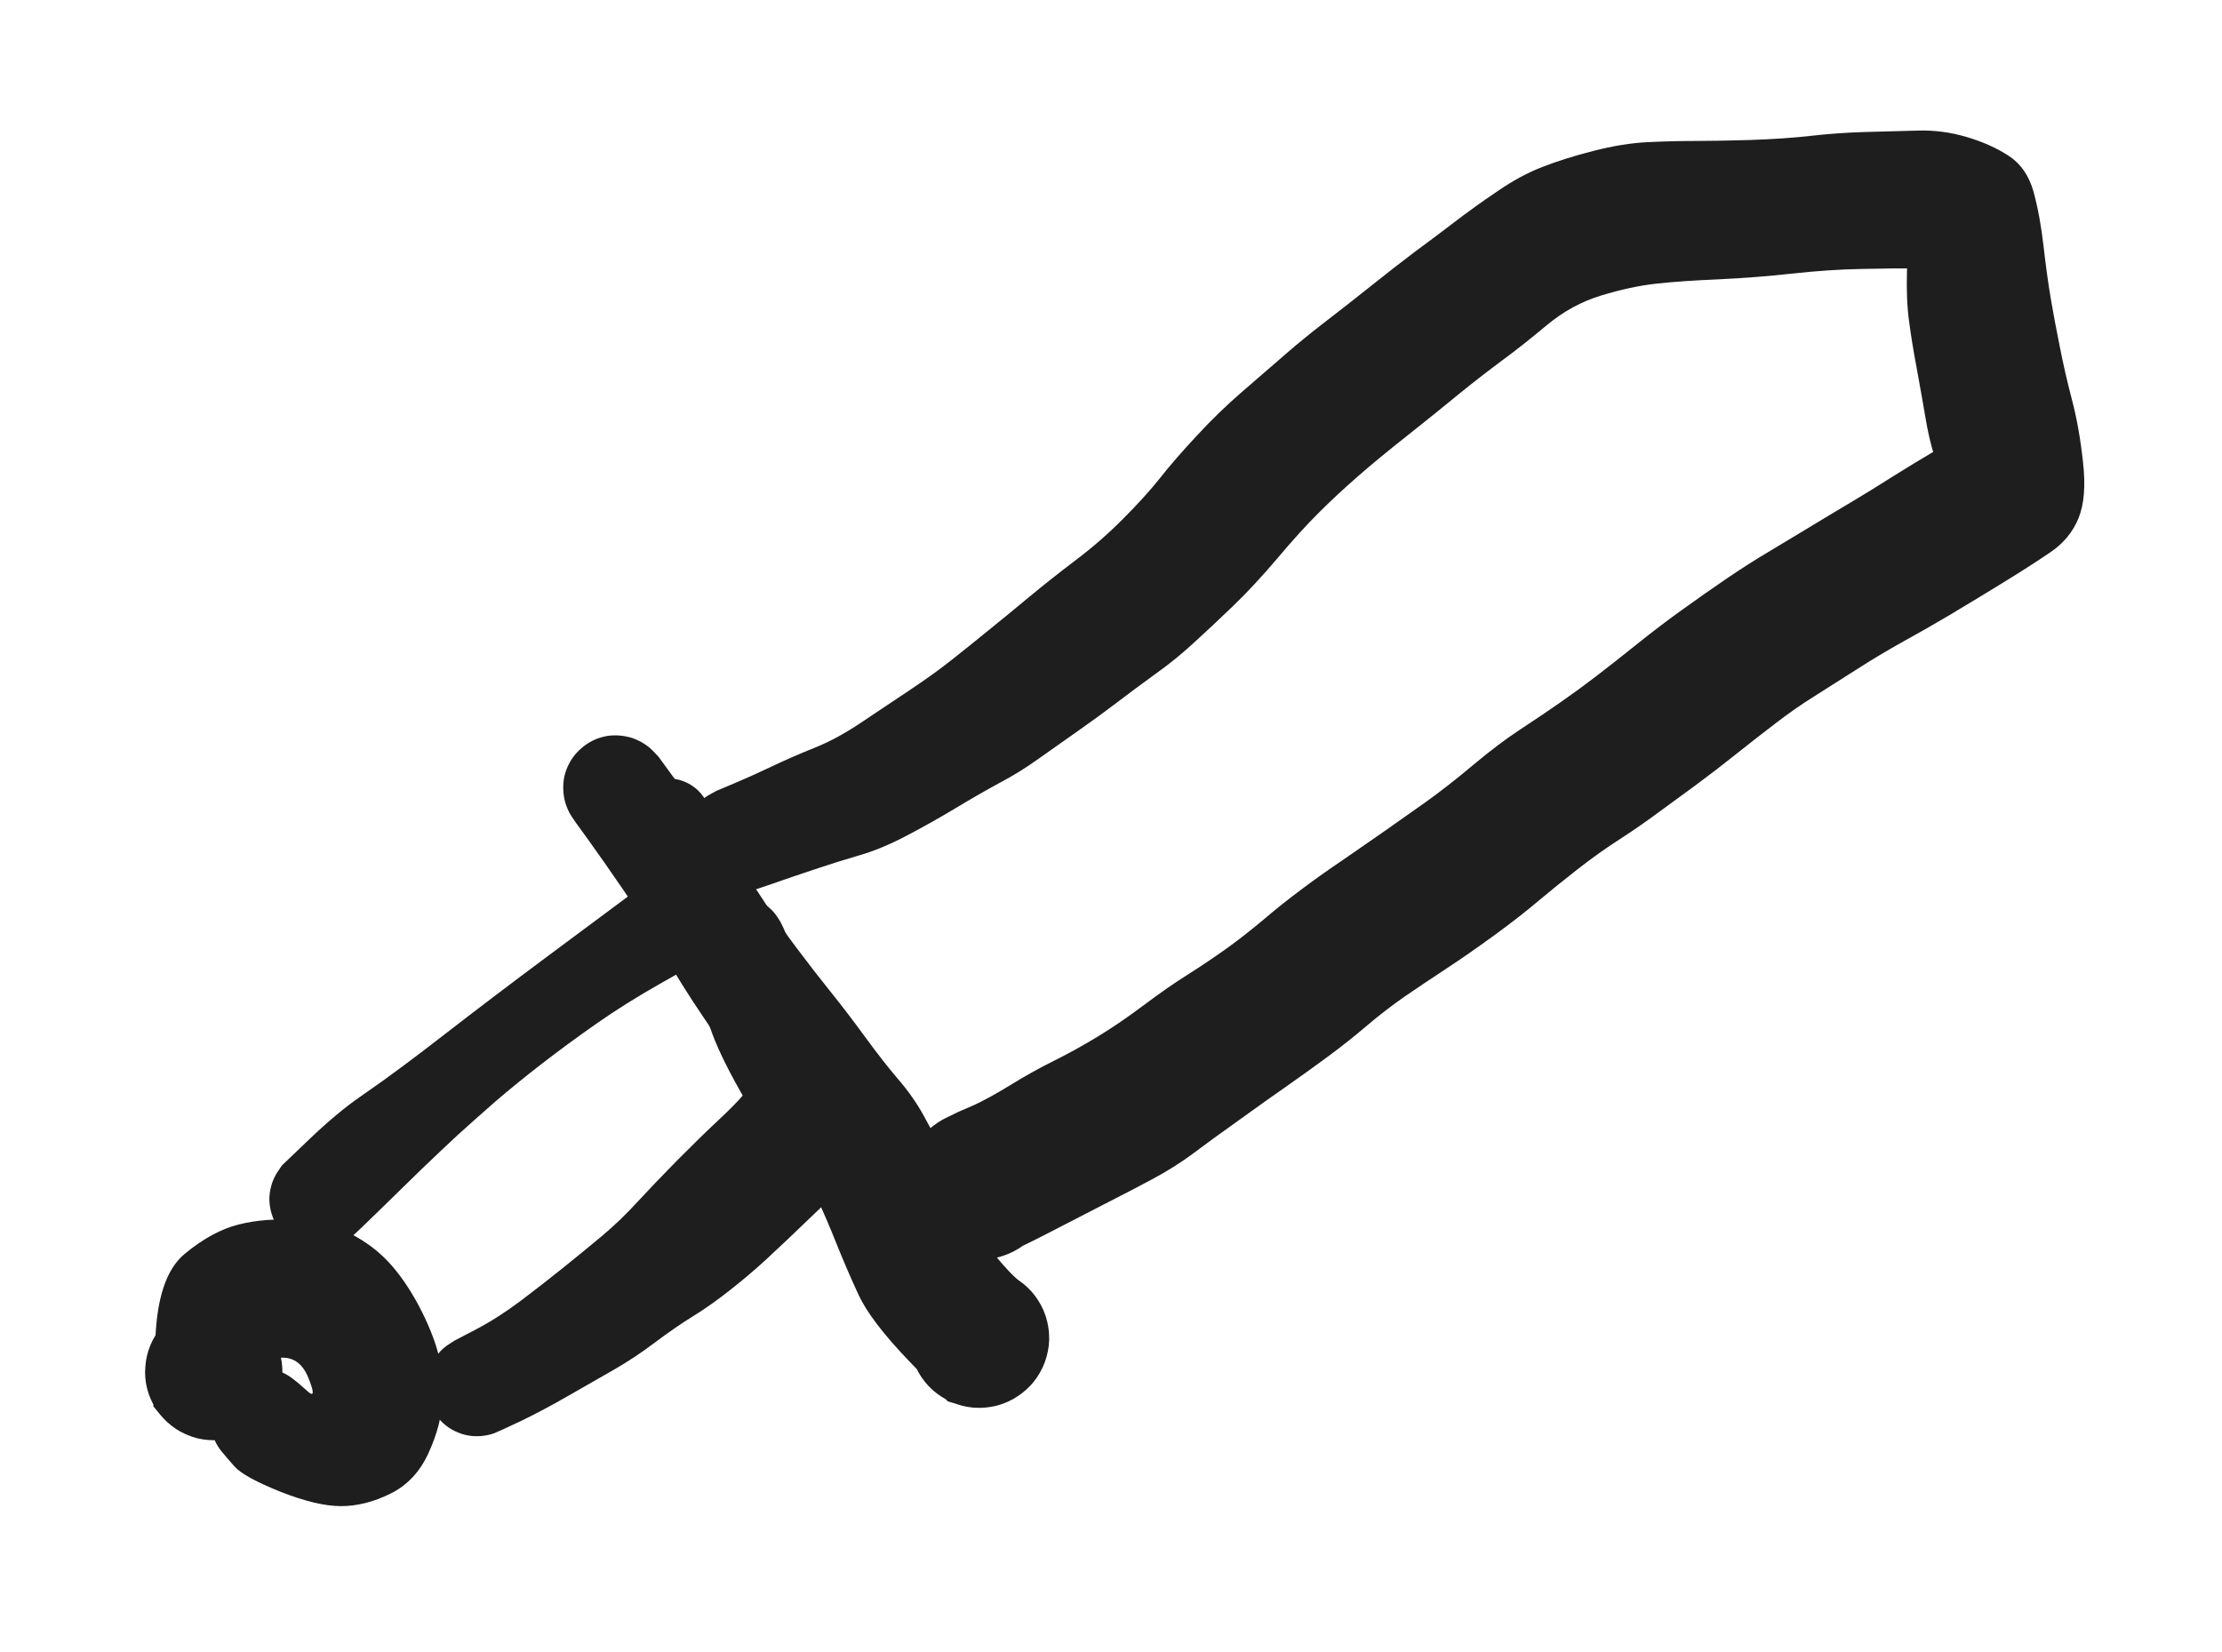 <svg version="1.1" xmlns="http://www.w3.org/2000/svg" viewBox="0 0 111.442 82.881" width="111.442" height="82.881">
  <!-- svg-source:excalidraw -->
  <!-- payload-type:application/vnd.excalidraw+json --><!-- payload-version:2 --><!-- payload-start -->eyJ2ZXJzaW9uIjoiMSIsImVuY29kaW5nIjoiYnN0cmluZyIsImNvbXByZXNzZWQiOnRydWUsImVuY29kZWQiOiJ4nO1dXXNcdTAwMWLHsX3Xr1Axr1x1MDAwNjIzPZ95i/yRKLFVtuWUonsrXHUwMDBmvFwiJDKiSFx1MDAxYVx1MDAwNCM5Lv/3nF5RwHZDmNlcdTAwMDFIO3VLUpU+XGLgYHanp7vP6Z7Zn1x1MDAxZjx8eLT66Wpx9IeHR4t3L47Pz06Wx2+PPuOf/2uxvD67vMBLbvj/9eXN8sXwztPV6ur6XHUwMDBmv//95lx1MDAxM/NcdTAwMTeXb95/anG+eLO4WF3jff+L/z98+PPwJ145O+HPUvGzZ2+/+f711+7R62fHT/zpm7++/8LhTVx1MDAxZlx1MDAwNvNyuVishzK88lx1MDAwZT+eOVx1MDAxZtOcUiremVx1MDAxOEOKYf36T/y69W7uM6VoYrK+2OzXr789O1md4j1lbp2xOZBzNoaS1284XZy9Ol3hXHUwMDFkee6NscnEYn3M3sf1W44vXp3z8Mz6J9er5eXrxeeX55dLXHUwMDFl9u/sgn9vRv1/xy9ev1pe3lxcnKzfs1pcdTAwMWVfXFxfXHUwMDFkL3GXNu97eXZ+/nT104COO427eqS+49nt+K36+a5P4UtfnV4srq/FZy6vjl+crfheWbO5XG5cdTAwMWXh1eOTYdL+sVx1MDAxOdPy+M3iMc/axc35+frHZ1x1MDAxNydcdTAwMGKejKPjf4pvuzi5/Tbx7mvMI39bxJxhWvzmfm/sy1x1MDAxYv3DJ5dcdTAwMTeDqXlcbtmk4DZffv1cdTAwMDUsbDVgvjw+v15s7jSP4MuN9YlR3FxcnVx1MDAxY7//kE0upZiMd4nS+vXzs4vX+jPnly9ef+R7ri7PxubNvzb/ergxjeE/63//47NcdO+G6Vx1MDAxYWNKXG6USoaJhtj5+eRguD5cdTAwMTJMXHUwMDE3l5mp+fG5g6ljUlLMpZiCz0jAXHUwMDEyXHUwMDAxWFx1MDAwMqagRErWtlx1MDAwMbcuYVxmaOdcdTAwMTigcZ6wqkrwxU1cdTAwMTihXHUwMDFlgsTzXHUwMDE4vysuWviVkENcdTAwMGLOziPGR95SdoWiL/6z3a/CzbTw3DxiXHUwMDAwXHUwMDAxSCFcdTAwMTeMxMTD8Pzc4Fx1MDAxM3i3SS77kNKhcHI24kE3L8xcdTAwMDM8p4XbzFjNlvyBaHBcdTAwMDdcdTAwMTZu1oeQsnPpMMuLc1xcKcZWnPMpXHUwMDExPnrY0mjhbS2cw1x1MDAwMGdy5TjrXHUwMDBmxJPGgmB24Fx1MDAxNc+I4yZgqJSYgdlcdTAwMWVhmLtsLCy52ISxeLF0Z9LUXHUwMDExa1x1MDAwZjLmWZhcdTAwMWKPL3Pe+pytKaZpgNW1NpPmSbG51mhcdTAwMGWLNbhvgXyOhGtcdTAwMTZ4kS3GOixcdTAwMWPMRlxmbVx1MDAwM1T3W3pcdTAwMTbAwVxcLCGsRpdCTKF5uW6ecblYmFhquVhLpFx1MDAwMLFCLMVcdTAwMTDIJkTqpj27ucVcdTAwMDXDlVx1MDAxN2eQaFE4XGau7pn78Vx1MDAxYZGoXHUwMDFmcHb3iCpcdTAwMWNGfcmdXHUwMDE2XHUwMDAzPMyFoWJssFx1MDAwNVx1MDAwYlhb4Hh9+6ZBz9x85ON4XoJaIeNw4FIzWZnJaOlxI5VHXHUwMDE4399S2jdQrpFcdTAwMTit8lhcdTAwMTlfXHUwMDA310OGMFt3gDde4cGEplx1MDAwN2xcdTAwMDJcdTAwMTJcdTAwMTBjdjy9XHRWcDBer4ueSa9cdTAwMTCiyP/Uq7bkKXNcXDVcdTAwMWFpXHUwMDAy1txcdTAwMDHg+GWsv3tcdTAwMDR8oICPrpZgPDf4Q1x1MDAxMqfrszc35+BcdTAwMWLf3r6MV1fLm1xyhTg/vl59fvnmzdlcbpzkW+ZcdTAwMTOCTlRHuHN870f3y/t3KtL9YnHyhfn+zezkyfPnx3/+6sfTXHUwMDE3q8+fd5BuXHUwMDBm30agYS6CNodccqd+z7lByb33cFSZh5Q3ZPNcdTAwMDPltomDKWxcdTAwMWRTXHUwMDFliGhD59ac21x1MDAxMvsul11G1IV7cpv3fFwi3YJ0v+4g3Zk4uMDjf4R0u61cdTAwMWZ+IN3OkLPBXHUwMDA3v5nou6PdPljaLITfiHbPWsT3sNAt2Vx1MDAwNv5oR556dtafzKvsXHUwMDAxXHUwMDExeozXnXvPMvttizQz5oF5XG6f2Z1ZWMvZOt5NlFxioc+Jq03sXG6QXFzywJNcdTAwMDGhbOM55otcdTAwMGWRL7hcdTAwMTBw48XwynzMJVx1MDAwYk1cdTAwMTifn4/ILJCl6mA4UcHl4lx1MDAxNVx1MDAxZvBnXHUwMDFiL3CkJ9xcIl5YXHUwMDBlY1x1MDAxMHiWMylHXHUwMDFlebRFLk9cdTAwMTMyx8C5XHKWaUa25E2Q5ovb0SmzwImzSVx1MDAxMOxcdTAwMDVcdTAwMTZIRZqLZVHVuEDIofB9ltJcdTAwMTS8gCtGNmzwV9LSg+NcdTAwMTXiQkZcdTAwMGVcdTAwMTj5XHUwMDBip+CN6YG0v7uHXHUwMDFiW1x1MDAxM4VcdFx1MDAwNpjYoMlHh1uEqfbucECQZ7xcdTAwMTOEXHUwMDAyS8RKeoVoXHRcdTAwMDfjkDm64lx1MDAwM5xqO9FrXHUwMDAyeixI5LbwLbCZKTOc2GpcdLNcZkTyzmVcdTAwMDVcYpdcdTAwMDWfXzhcdTAwMDblXHRcdTAwMGVrZ5JwXHUwMDBip9KD+8P7tbK8ylx1MDAwMHdcdTAwMGWvluS9Wn739un1428/f/rd6uTdj2d08c+Ls44kL2DJJv6uaKK1aVx1MDAxM6VvKytcdTAwMWWEXHUwMDFmzFxmnqBgPYftyspOXHUwMDFmMkrz1Eo1myTpU5on0rzL6WleiEwhaZSujUorZVeWlzHJZGPZVLfuLMlDPlx1MDAxNDewv1ltpVXc6JZwt1Xkrlx1MDAwMdXlnj3GU5fg9ign1ctcdTAwMTkzpcqX0lx1MDAxNFx1MDAxZKVcdTAwMDTjs9dcIvVIsHJIVVt4fk74QE4pe8uJ6G7mbkpuJ2Z1SVnl5M2QKCRoU3xVS5mAVqm27CH1NOX9sbiFd7Txxlx1MDAwNMNbp+CE9obl0sZcdTAwMWIr2kVOhVwiLEiz2nBjNXZU599cdTAwMWKvcCy2nnBZ+CsovLFdpraSl+ZcdTAwMTVPXHUwMDAyOKRVcFx1MDAwMTFaXGZcdTAwMTJcdTAwMDbdXHUwMDFjXuJ0XHUwMDBi5Fx1MDAwMdl2StY7r/CEstouZkhcblx1MDAxNqyutYxcdTAwMGI7tl17kFx1MDAxZFx1MDAxNeB0h8JVyGi/Lr2rI+RcdTAwMTats1x1MDAwZVSY6lm4NPggsJ+kyyxC1G9LyIK8elx1MDAxYlx1MDAwZi1cdTAwMDOBvML0XHUwMDFk3KQr+Fx1MDAxMJiAXHUwMDAyXHUwMDFjmTnlNvdcdTAwMDZeYIKMiMFcXCCQ9MksXHKyd8eqXHUwMDAwzTe+6Vx1MDAwNlx1MDAxNLmOdCBcXFVpmMllY9vSXHUwMDAw8GCsoF24Ylx1MDAwN4OwQeFcdOmCmjRFcf9ipPVljvAwyoz7XHUwMDFiXHUwMDBihSaNXHUwMDAyXHUwMDFl7NUhJcCFqXi21dfUXHUwMDA0XHUwMDEzOkIwqia3XHUwMDBmXHUwMDFlrFx1MDAxZnQwOSw3eEo9vvGyhjVPwFx1MDAxYutcdTAwMTKSgc7ksk5cdTAwMTPunSQnlJzCXHUwMDFiLWw/Ibuoq1KzbllKkfQtOERcXIytXHUwMDA0sEZE3fbKrcIpP2Fd01Mpyp88XHUwMDFkXG7IjFx1MDAxMyxcdTAwMTjZXG7cbyyuaMCx56G2bFx1MDAwNkBYXHUwMDE4vt5jnXl4XHUwMDExr1x1MDAwMYWu1zZcdTAwMTjPOVx1MDAxZGG5IVxuee+M9H3K94TQ9lx1MDAwNoFtgllcdTAwMTmyV04jg1x1MDAwNuxcdTAwMTRcbus64b1cdTAwMDCO3M+EmnVcdTAwMGJPelxmuMImYE3InGkl07RcdTAwMTfd3nhcdTAwMGZcdTAwMTTuPelIlVx1MDAwMe5cdTAwMWVeTUf64+r87PHps2fHXy/p5Vx1MDAwZu+e3Hy/WC57ioXwXHUwMDAzQ8rN3zvSXHUwMDAxbouFnFx1MDAwMSE/JSaDcI5bKtLOtpxxg66Iipvy6CdcdTAwMTHpoVx1MDAxMJGuOmqFyHFcdTAwMTGmRkF0pFwibfJ/rVwigZeGZJiL3oOMxKH7t5eRXHUwMDBlXHUwMDE2jaoy1JYo1MardcQqXHUwMDA1XHUwMDA3Yanp4GTjZpBcdTAwMWVO8Xjf7q9Qmo53XCKL6maiVY2rmzkqiUhmjIo4+lx0+ltNLlNVUWreuXpcclhRvTb1qTZcdTAwMTAqntdcdTAwMWVcXL29sZuX1YXBblx1MDAxYVXt5dxcblx1MDAxN/eF9itF/Mrwdlxyrlx1MDAxNu9ff3H11V9++Or86enNq1x1MDAxM+veuX9f/T33NVx1MDAwN5WE2IE1XHJcdTAwMTPQZaPEKYhHXHUwMDAy79g0RmazXHUwMDBl+LtV9VHdaKtcdTAwMDHiU8j/eMj/sSPk852U22s2IX9n3YjZokWg2ihcdTAwMTV3XHUwMDE48WG8mzvw/zTi77NNp1Z32mdTTVx1MDAxZK9zJ0dcdTAwMGKut3dp12z9Su61djk7L6ZKqF67p38//+b833Ry9t3f/rJ69/jR9Zc9XHUwMDBltjChgk+3vIFuy8GySoJcdTAwMTlcdTAwMDOpclhHebMs13X5zFx1MDAwNsmjXHUwMDA1N1x1MDAwM1x03NCltX91icM7llx1MDAxZlxcNTgkfWJUO9zrssO9xlx1MDAxMnFHR3XecV1+64dr/+pcdTAwMTAprUd6dlx1MDAwZv41XHUwMDA3819QmJfesHPfU2tHYK+3qfOV7n71Oifo30JQz7u76ZSsLKaoKEbnjpNqjVol8bk5NslwgjmsiVNQXHUwMDEyi1gszKRbmpXFXHUwMDBlMDpcdTAwMDGnXHUwMDFhLttwsjhcdTAwMTGcXHUwMDFjXXd7n1x1MDAxMP/Bib2C62yes4br2SDcuN6IXHUwMDE5XHUwMDE0wrtS0fGvXHRwY6VcdTAwMWWGp/DGKrqdNLyxUI/YKPCUiO7aoraUwb3cl6RbWZtoQrOGfcmrVX2YbY9cIstSVnlcdTAwMDBcdTAwMDR3mFx1MDAxZfFZXGLJk5tcItDIspSxXG5cdTAwMGUvgpJjXHUwMDA1cuml3cmgykhWdm7Ywlx1MDAwZZlgmSYkZJTtuZVVpFE+w7+cYYKLeYpcdTAwMDGm7qm9y1NcdTAwMTk/ZavwYHveeZBprMQpXHUwMDA1XHUwMDBiWZTySSw1Z7lI6InTMazHdlx1MDAxN43sNNfqm3NM9T1cdTAwMWN/8skma6bUzEaL08t2XHUwMDAxwHFCXHUwMDAyS3I52DBh4YqlSSOmOMBcdTAwMTE7UXhDm1x1MDAxZMH5p/ZktPBcdTAwMDJrR6lQtNbG9spcYuxFySRcdTAwMTYhvFNcIlx1MDAxMuCGXHUwMDAzJ1xctsRcImGeUn5cdTAwMWK16YNcdTAwMWVL2/O8rsGvuN/S5DKhPi09kSFcdTAwMDWHZVx1MDAxZFjd4u5cdTAwMDPbW3qzTsNh4VwiPMLq4KjcXHUwMDA04VdcdTAwMTaOnGzycYGXdcDYXHUwMDAzbt+U4n7kmFx1MDAwMX5cdTAwMTFcdTAwMWTvWSOr0LggiLFjJcL7TSjGS6/rXHUwMDE1XHUwMDFh1jSCJrcmwZNNutbK7mJcdTAwMTfn45ytvctRtvuHkJOCw1x1MDAxYWStnEJcdTAwMWFi8lx1MDAwNLxRUPByXHUwMDE3JuCwaILnmjksXHTrd1x1MDAwMtyoNZ+S7EFcdTAwMDLXw6phz59cdTAwMGKGP2WdbcVcdTAwMTiFh1VcdTAwMTNcdTAwMDLyMtxYOPmD4SRcdTAwMTWdXHUwMDAw93F6+6uiPVCo91Xt3T28XYOrSVx1MDAxM+ZcdTAwMWK3zM+f//XLr7/6n1x1MDAxZv5kn75Kj548urNab+K8ylx1MDAxM5xcdTAwMTIyerCNbe03Mlx1MDAxZkHKb3NGXHUwMDE2nj62M9SXOftOjrVwy1xi+Z+OY9qhTdxM1yY8Z3bOfLTWW3ZLv57g7mzJ97AxXHUwMDE0XHSO/y84j+nAfaF1cUL1+HOe0XRH1eps/6kxrS1cdTAwMDO9XHUwMDFiV+unlPRL081cclx1MDAwM53adL3Dv3v/QaOJXt3d0pxeWYaNxSq4TvFJSi7IXHUwMDAyXHUwMDA1XFz/nlx1MDAwMdmRubVcdTAwMDWht8Vfajh6cXT30MuOQtzupPA6j1x1MDAxM1G9vaSb3jvbylx1MDAxYt2z3Y3l9W7X7sbyRndqd7tBvZ20v69cXPL2rGZD7p8oXHUwMDEzuF11S7duXHUwMDA0n3BekeCepNvKO3ewN9ogVWf0hFZhScaS2mvW31x1MDAxYV3d36xbmScw4+rm4a1e4Vx0XGYqs71cdTAwMTJuXHUwMDExgirpMNTd2Fvm47iQ01Zj79hRxFx0jKywRXhcdTAwMDNDdriHNqiw1q1cdTAwMWZr4cpFXHLYuWNfK1dqP5eWpG271cqySYMhpJKyTVntq+neIK7EK5vUXHUwMDE1SyFcciS/XHRIPItcdTAwMWVpXHUwMDBl6It1PnhcctgpSyvBSa05LUs30TxPIVxiNd9Ck5BOSDilSrdVblx1MDAxN3hcblx1MDAwM1Z+XHUwMDFhlFx1MDAxZLXFrl+YVrKJ2pqEXHUwMDE1iWSSWPzN1k3p9JP81ao9bHpcdLXzXHUwMDAzl/lcdTAwMTZcdTAwMDW+KFOK8zpZM+xVPbyCJTjC9rElrvD8RjZcdTAwMTlkpkndP9j7OPdrl7toSN6jhalcInlcdI7UflHHLtxjXHRcdTAwMDdcdTAwMWLxu91SNyTHkXJObFx1MDAwZkZtnepXa2nIP2MkXHUwMDE3mLyHLbxOeZWGjDFyNFx1MDAwMpyTVaWZXHUwMDE2MNuKI1xyXHUwMDFibuGp4Ebgmbxyqv0qIVxy6f16XHUwMDBmbFZOtV/XoyFNQVAqPMtGbWDRwlmbXHUwMDFjXHJ5ReLOaCyUXHUwMDE01PbnzEEz4FV4b7jAts+nIVx1MDAwZkjFXHUwMDE3ws0joya48O1cckw8fCqcy0zA4+pcdTAwMWVcdTAwMWJcdTAwMTmYpZWVdMaDg0H4Zc1cdTAwMTH+on25LTikXHUwMDEwXHUwMDAx3lx1MDAxNDQwl1x0/pmGKmk2hXd3XHUwMDA1Q/a+8UbeXHUwMDAy3LzNVYesJ1s+TM3qXHUwMDAzMOEtYJtIKeFcdTAwMTiR0FE7vvmh6ppcdTAwMWQ8XHUwMDFjbjoys0Pxhpp5hm/moFx1MDAxNFJcblx1MDAxYVx1MDAxMFxmJGL08IBYPc3p9UPVdehccsVcdTAwMWRcIuVOlXdcZu3pXHUwMDE4jn43yCSctVx1MDAxNskqaTyEI7hcdTAwMTWuXHUwMDFhZj9lfEPKs+aj+qzFQerh9JqpJaVcdPdvyFA4XWPSRWqzmPTeti1cdTAwMWT4IcVH8MJcdTAwMDTD/LLao01DJ0zkXCJcdTAwMWJcXK417YTDXHUwMDBmXHUwMDAxu2BlWq77JH8gXuBcdTAwMTTVYlx1MDAxZXDJsDPlXfbA41x1MDAwNFx1MDAxMGlJ5vovp6KH4nE9z1wiMtjEVWttL4M2hCDA9HfYZNDE44qZXHUwMDA1XHUwMDA1XHUwMDBmkZVcdTAwMWOdXHUwMDFm0CBcdTAwMGVFxHMkxak9v4GzK1x1MDAxODLXXHUwMDA2XHUwMDFkbmQ6XGYtwVfxXHUwMDE2XHUwMDFmpDp8WoxKrrrhODaw5XNVms31UDQsL1x1MDAxNveR3KWgqtbdcJFd22bjRThcdTAwMTjNcfbvYVNIjJWusVx1MDAwN9pcdTAwMDeP6+D4XG5cdTAwMWSGxkZvQfOIhZCsNI090JhcYiHZY4UwXHUwMDFkPLRcblj3Ym3B9fnOOlp3pGjB9cXFKlp3XHUwMDEyXHUwMDE1ed7glIhFLeTyKq3oT1x1MDAxYSPvodpcYo1e5bTdxeomXl9pPjJpsXBwmXvX8CnNXHQ6+1x1MDAxMJp4Y05NbTuuw3VzoCae6DE5+HKFJpHbXHUwMDEyQeQ9bYCDXHUwMDFiTlx1MDAxY1x1MDAxNlx1MDAxNWPpppCRa1x1MDAxOFxihy6y7OqS8sb9XHUwMDFjt1x1MDAwNag6ptpcdTAwMTfcxOsj9S08KbKVXHTPteBDx1x1MDAwMVxi+7L4R95cdTAwMTIxhFxuOOHYplx1MDAxNlx1MDAxZdaGR5ZcdTAwMWOZp8d21SRyw7N1xbGGgbRxS7Px/CRcdM9cdTAwMWXB0Vx1MDAwNG/Fmlx1MDAwM+BcdTAwMTLXOFif0XDjdkI34dSrKp7qdmyfLlx1MDAxMHkvXHUwMDFmjN9ZYu6pXHUwMDBmpJAy9IRnWkQuolx1MDAwMS9cdTAwMTlu7snqtJtuSW5ne8ZcdTAwMDe4cS9KmOBcdTAwMGVaeOO+IGpXd1x1MDAxYnjygE03IS+o375+vKox61wiyIG+QNdoJiRV1dDbrzBHzsPARzNYXHUwMDEzslx1MDAxM6tcdTAwMGVH0idVTFx1MDAxOCCLXHUwMDAwvCGGT1x1MDAxY00u+S1JXVx1MDAxY6s8gaNx+sRcdTAwMWVcdFx1MDAxOZRJSZedujvbXHUwMDAzp08wP+6VXHUwMDBmXHUwMDFjdSRed+N94PRcdPdccrZcdTAwMTdYylxiXHUwMDFhr7NcYlx1MDAxM1hcdTAwMDNlRZ9cdTAwMGbB48P5JV7vucmB81x0i19cdTAwMDXWjyE4XHLXWcVcdTAwMDJcdTAwMWWrXHLcauLYp6rp7T6dJnBJhze2INpcdTAwMDR44ajxxKaP9lx0RHXJof9cdTAwMDCiwOHacp5oYTHB6/Ahtl1wSapcdFjVWLrLsoHD6+YhSur4oe6qseeSXHKzO8JcdTAwMTjgZ6rHfbWL2qpcdTAwMTNQnVwi2H1cdTAwMWFZXe/qLuH7IXqt2010P4U6IaGdmfohOvBcdTAwMTZCx0a21e7R+bChhlxcqFx1MDAwZauIbflxKGeuj6hcZrq5pbNZxlx1MDAwZtVWXHUwMDE2U4euXHUwMDEzp3tvulx1MDAxZu41bNNA3CBfuJyoj//sbDXyQ3NLzo53kmlcdTAwMWHT31xi5Vx1MDAwN8ebeVx1MDAxYlx1MDAwMSdj+rjO7udcdTAwMDL5wfNiZXokQVxcPKhcdTAwMWVkO+ExPnVtvrsvzVx1MDAwZlxyXHUwMDE4m+NW9cm4nV1z9cJLd49gvVxmtkdP5OCK1vaQQu2g5ylNoDR0J8FcdTAwMThcItcmXHUwMDExrcV07HHOM1xy7VgpWO4gibLVY49DnodeseRZpo64TYc9opOGxjiwJ4RcdTAwMTh4v1Q5TGDKIzBpOCMosVjmLVx1MDAxZpA6hlOWXHUwMDE32/pcclxyXYWJtVx1MDAxNDCBXCK70vpcdTAwMGZfosFcdTAwMTOxXfGlWtnj0XtidLW+3t/8ScPW47VcdTAwMTdSaJ1cdTAwMWWKhu+H/fJZYVx0lyrRelx1MDAxZChcclx1MDAwNznxXHUwMDE2ZbBn+G+ZKPef7qyqPU7BidOY2+dCKVx1MDAwNVlWltSZVVx1MDAxM1x1MDAxZVx1MDAwNCkrtUZm3d1tpEJBRoCUeU9326fL87GRXHUwMDA2uV+z+5gppUdL1959ylS9pag7xZPids4yzHYnoNX+qe7sXHUwMDE4aJbPX8ZcdTAwMTRwvFKP8ss8cst7SVx1MDAwM+w4tk/UUt0zPqnd+IJcbrRcdTAwMTeY2k4oO2G6T9ZVOrmVPKr7qFx1MDAwMMc0dLPpI6mHb3WzsnpnYXc3qnP8XHUwMDAxJCDEzUdePilZ96K2T0hVXHUwMDFhtFHH9fSe4Kr73uSOuf5HUWnJWD9JqbevVXX5qadW9yogWjGWXHUwMDBmeehcdTAwMTdotGIsm/b0Y5lMuy19a/++wlx1MDAxM023pt2YriVjXHUwMDA1N9a3YmlvOtiSjFx1MDAwNZ7cW58n3L7qQ55US/CEu1d/ptU+eLWHbkm5sVx0Vn1mWf8hXHUwMDFh1S1cdTAwMDJqe8OE7rXGI+m6pdr6Wdi93dS17Vx1MDAxYXeMNb5cdTAwMGKglE206iHid44nNfgwYa979dD0e8BcdTAwMWJb5YR9OPVHNe5cdTAwMDFXOXO++yiY6iYmtaAnXGJcdTAwMWb1I/b3wtu9Z2svuHH4XHUwMDBisntgXHUwMDBmvOpcdTAwMTa1/npX4ySdffB278jb66Cfuz44aE+8XHUwMDA3XG73vlx1MDAwZTOoXGZw5/BujzN4cDu8o+Orq6crjFx1MDAwMcg/XHUwMDBmL1x1MDAxZP3rbPH20fZG/9+9XHUwMDFjflx1MDAxZD24PVxmgTf5XHUwMDBmXHUwMDE39PMvXHUwMDBmfvlcdTAwMGZmyZ6TIn0=<!-- payload-end -->
  <defs>
    <style class="style-fonts">
      
    </style>
    
  </defs>
  <g transform="translate(13.12 71.201) rotate(0 1.44 -2.52)" stroke="none"><path fill="#1e1e1e" d="M 1.83,-1.83 Q 1.83,-1.83 2.32,-1.40 2.80,-0.97 2.34,-2.10 1.88,-3.23 0.81,-3.08 -0.24,-2.92 0.19,-3.53 0.62,-4.13 0.82,-3.60 1.02,-3.08 1.04,-2.51 1.06,-1.95 0.90,-1.40 0.73,-0.86 0.41,-0.40 0.08,0.05 -0.37,0.38 -0.82,0.71 -1.36,0.88 -1.90,1.05 -2.47,1.04 -3.03,1.03 -3.56,0.84 -4.10,0.65 -4.54,0.30 -4.98,-0.05 -5.29,-0.52 -5.60,-0.99 -5.74,-1.54 -5.88,-2.09 -5.83,-2.65 -5.79,-3.22 -5.57,-3.74 -5.35,-4.26 -4.98,-4.68 -4.60,-5.10 -4.11,-5.39 -3.62,-5.67 -3.07,-5.78 -2.51,-5.89 -1.95,-5.81 -1.39,-5.74 -0.88,-5.49 -0.37,-5.25 0.02,-4.85 0.42,-4.45 0.67,-3.95 0.93,-3.44 1.01,-2.88 1.09,-2.32 0.98,-1.77 0.88,-1.21 0.61,-0.72 0.33,-0.22 -0.08,0.15 -0.50,0.53 -1.01,0.75 -1.53,0.98 -2.09,1.03 -2.66,1.08 -3.21,0.95 -3.76,0.81 -4.23,0.51 -4.71,0.21 -5.07,-0.22 -5.43,-0.66 -5.43,-0.66 -5.42,-0.66 -5.33,-3.92 -5.23,-7.18 -3.85,-8.31 -2.47,-9.45 -1.14,-9.78 0.18,-10.11 1.76,-10.00 3.34,-9.88 4.45,-9.32 5.57,-8.75 6.37,-7.89 7.17,-7.03 7.87,-5.73 8.56,-4.42 8.85,-3.34 9.13,-2.26 9.07,-0.99 9.02,0.27 8.37,1.69 7.72,3.11 6.45,3.73 5.19,4.35 3.98,4.35 2.78,4.35 0.95,3.63 -0.87,2.90 -1.35,2.37 -1.83,1.83 -2.02,1.59 -2.22,1.34 -2.35,1.05 -2.48,0.77 -2.53,0.46 -2.59,0.15 -2.57,-0.15 -2.55,-0.46 -2.46,-0.76 -2.36,-1.06 -2.20,-1.33 -2.04,-1.60 -1.82,-1.82 -1.60,-2.04 -1.33,-2.20 -1.06,-2.36 -0.76,-2.46 -0.46,-2.55 -0.15,-2.57 0.15,-2.59 0.46,-2.53 0.77,-2.47 1.05,-2.35 1.34,-2.22 1.59,-2.02 1.83,-1.83 1.83,-1.83 L 1.83,-1.83 Z"></path></g><g transform="translate(33.76 46.241) rotate(0 -8.88 6.96)" stroke="none"><path fill="#1e1e1e" d="M 1.30,2.00 Q 1.30,2.00 -0.56,3.05 -2.43,4.11 -3.85,5.11 -5.28,6.11 -6.56,7.10 -7.84,8.09 -8.90,9.00 -9.95,9.92 -10.80,10.69 -11.64,11.47 -12.62,12.41 -13.59,13.35 -14.74,14.48 -15.89,15.61 -16.21,15.87 -16.53,16.12 -16.91,16.26 -17.30,16.40 -17.70,16.41 -18.11,16.42 -18.50,16.29 -18.89,16.17 -19.22,15.93 -19.55,15.69 -19.79,15.36 -20.03,15.02 -20.14,14.63 -20.26,14.24 -20.25,13.83 -20.23,13.42 -20.09,13.04 -19.95,12.66 -19.69,12.34 -19.43,12.02 -19.08,11.81 -18.74,11.59 -18.34,11.49 -17.94,11.40 -17.54,11.43 -17.13,11.47 -16.75,11.63 -16.38,11.80 -16.08,12.07 -15.78,12.35 -15.58,12.70 -15.38,13.06 -15.30,13.46 -15.23,13.86 -15.29,14.27 -15.35,14.67 -15.53,15.04 -15.71,15.40 -16.01,15.69 -16.30,15.98 -16.66,16.16 -17.03,16.34 -17.44,16.39 -17.84,16.44 -18.24,16.36 -18.64,16.28 -19.00,16.08 -19.35,15.87 -19.62,15.57 -19.89,15.26 -20.05,14.88 -20.21,14.51 -20.24,14.10 -20.27,13.69 -20.17,13.30 -20.07,12.90 -19.85,12.56 -19.62,12.22 -19.62,12.22 -19.62,12.22 -18.24,10.90 -16.86,9.58 -15.69,8.77 -14.53,7.97 -13.61,7.28 -12.68,6.59 -11.52,5.69 -10.36,4.79 -9.03,3.78 -7.70,2.77 -6.22,1.67 -4.74,0.57 -3.02,-0.71 -1.30,-2.00 -1.05,-2.12 -0.79,-2.25 -0.51,-2.31 -0.22,-2.38 0.05,-2.37 0.34,-2.36 0.62,-2.28 0.90,-2.21 1.15,-2.07 1.40,-1.93 1.61,-1.73 1.82,-1.54 1.98,-1.29 2.14,-1.05 2.24,-0.78 2.33,-0.51 2.36,-0.22 2.39,0.06 2.34,0.34 2.30,0.63 2.19,0.89 2.08,1.16 1.91,1.39 1.74,1.63 1.52,1.81 1.30,2.00 1.30,2.00 L 1.30,2.00 Z"></path></g><g transform="translate(23.92 69.521) rotate(0 8.04 -6.12)" stroke="none"><path fill="#1e1e1e" d="M -1.13,-2.27 Q -1.13,-2.27 -0.04,-2.84 1.05,-3.41 2.21,-4.28 3.37,-5.16 4.34,-5.94 5.31,-6.72 6.27,-7.52 7.22,-8.32 8.05,-9.23 8.89,-10.14 10.03,-11.30 11.18,-12.46 12.11,-13.33 13.04,-14.20 13.39,-14.64 13.75,-15.08 14.22,-15.39 14.70,-15.69 15.25,-15.83 15.80,-15.96 16.36,-15.91 16.93,-15.87 17.45,-15.64 17.97,-15.42 18.39,-15.04 18.81,-14.66 19.08,-14.17 19.36,-13.67 19.47,-13.12 19.57,-12.56 19.49,-12.00 19.41,-11.44 19.16,-10.93 18.91,-10.43 18.51,-10.03 18.11,-9.63 17.60,-9.38 17.09,-9.13 16.53,-9.06 15.97,-8.98 15.42,-9.09 14.86,-9.20 14.37,-9.48 13.88,-9.76 13.50,-10.18 13.12,-10.60 12.90,-11.12 12.68,-11.64 12.64,-12.21 12.59,-12.77 12.73,-13.32 12.87,-13.87 13.17,-14.34 13.48,-14.82 13.92,-15.17 14.36,-15.52 14.89,-15.72 15.43,-15.91 15.99,-15.92 16.56,-15.94 17.10,-15.77 17.64,-15.60 18.10,-15.27 18.55,-14.94 18.88,-14.48 19.21,-14.02 19.38,-13.48 19.54,-12.94 19.52,-12.37 19.51,-11.81 19.31,-11.28 19.11,-10.75 19.11,-10.75 19.11,-10.75 17.20,-8.90 15.29,-7.06 14.47,-6.31 13.65,-5.56 12.71,-4.82 11.78,-4.08 10.86,-3.51 9.94,-2.94 8.93,-2.18 7.91,-1.41 6.88,-0.82 5.85,-0.23 4.61,0.48 3.36,1.20 2.25,1.74 1.13,2.27 0.85,2.38 0.56,2.48 0.25,2.51 -0.05,2.54 -0.35,2.50 -0.65,2.46 -0.94,2.34 -1.22,2.23 -1.47,2.05 -1.72,1.87 -1.92,1.63 -2.12,1.40 -2.26,1.13 -2.40,0.85 -2.46,0.55 -2.53,0.25 -2.52,-0.04 -2.52,-0.35 -2.44,-0.65 -2.36,-0.95 -2.21,-1.21 -2.06,-1.48 -1.86,-1.71 -1.65,-1.94 -1.39,-2.10 -1.13,-2.27 -1.13,-2.27 L -1.13,-2.27 Z"></path></g><g transform="translate(36.881 47.441) rotate(0 2.04 4.08)" stroke="none"><path fill="#1e1e1e" d="M 2.41,-0.90 Q 2.41,-0.90 2.85,0.19 3.28,1.28 3.83,2.38 4.39,3.47 5.38,4.92 6.37,6.38 6.59,6.79 6.82,7.20 6.90,7.66 6.98,8.13 6.91,8.59 6.83,9.06 6.62,9.47 6.40,9.89 6.06,10.22 5.73,10.54 5.30,10.74 4.88,10.94 4.41,11.00 3.95,11.06 3.49,10.96 3.03,10.86 2.62,10.62 2.22,10.39 1.91,10.03 1.60,9.67 1.42,9.24 1.25,8.81 1.22,8.34 1.19,7.87 1.31,7.41 1.43,6.96 1.69,6.57 1.95,6.18 2.32,5.89 2.69,5.60 3.14,5.45 3.58,5.30 4.05,5.29 4.52,5.29 4.96,5.43 5.41,5.58 5.79,5.86 6.16,6.14 6.43,6.53 6.70,6.91 6.83,7.36 6.96,7.81 6.94,8.28 6.92,8.75 6.75,9.19 6.58,9.63 6.28,9.99 5.97,10.35 5.57,10.60 5.17,10.84 4.72,10.95 4.26,11.05 3.79,11.01 3.32,10.96 2.90,10.77 2.47,10.57 2.12,10.25 1.78,9.93 1.78,9.93 1.78,9.93 0.55,7.83 -0.67,5.73 -1.15,4.43 -1.62,3.12 -2.02,2.01 -2.41,0.90 -2.49,0.60 -2.56,0.30 -2.56,-0.00 -2.56,-0.32 -2.48,-0.62 -2.40,-0.92 -2.26,-1.19 -2.11,-1.47 -1.91,-1.70 -1.70,-1.93 -1.44,-2.11 -1.19,-2.29 -0.89,-2.39 -0.60,-2.50 -0.29,-2.54 0.00,-2.58 0.31,-2.54 0.62,-2.50 0.91,-2.39 1.20,-2.28 1.46,-2.10 1.71,-1.92 1.92,-1.69 2.12,-1.45 2.27,-1.18 2.41,-0.90 2.41,-0.90 L 2.41,-0.90 Z"></path></g><g transform="translate(33.52 41.201) rotate(0 0.36 0.84)" stroke="none"><path fill="#1e1e1e" d="M 2.12,-0.66 Q 2.12,-0.66 2.15,-0.13 2.18,0.40 1.96,0.88 1.74,1.36 1.32,1.69 0.91,2.02 0.38,2.12 -0.13,2.21 -0.64,2.05 -1.14,1.90 -1.52,1.52 -1.90,1.14 -2.05,0.64 -2.21,0.13 -2.12,-0.38 -2.02,-0.91 -1.69,-1.32 -1.36,-1.74 -0.88,-1.96 -0.39,-2.18 0.13,-2.15 0.66,-2.11 1.11,-1.84 1.57,-1.56 1.84,-1.11 L 2.12,-0.66 Z"></path></g><g transform="translate(30.88 39.521) rotate(0 9.12 13.8)" stroke="none"><path fill="#1e1e1e" d="M 2.14,-1.57 Q 2.14,-1.57 2.90,-0.53 3.66,0.49 4.85,2.00 6.04,3.52 7.13,5.22 8.22,6.91 9.11,8.08 9.99,9.25 10.81,10.27 11.63,11.29 12.52,12.51 13.41,13.73 14.17,14.62 14.94,15.51 15.48,16.50 16.02,17.48 16.54,18.51 17.05,19.54 17.62,20.98 18.18,22.41 19.00,23.42 19.82,24.42 20.28,24.76 20.75,25.09 21.08,25.56 21.42,26.03 21.59,26.58 21.75,27.12 21.74,27.70 21.72,28.27 21.52,28.81 21.32,29.35 20.96,29.80 20.60,30.24 20.11,30.55 19.63,30.86 19.07,31.00 18.51,31.13 17.94,31.09 17.37,31.04 16.84,30.81 16.32,30.58 15.89,30.20 15.46,29.81 15.18,29.31 14.90,28.81 14.79,28.25 14.69,27.68 14.77,27.11 14.85,26.55 15.10,26.03 15.36,25.52 15.77,25.11 16.17,24.71 16.69,24.45 17.20,24.20 17.77,24.12 18.34,24.05 18.90,24.16 19.47,24.27 19.97,24.55 20.47,24.84 20.85,25.26 21.23,25.69 21.46,26.22 21.68,26.75 21.73,27.32 21.77,27.89 21.63,28.45 21.49,29.01 21.18,29.49 20.87,29.97 20.42,30.33 19.97,30.69 19.43,30.89 18.90,31.08 18.32,31.10 17.75,31.11 17.20,30.94 16.65,30.77 16.65,30.77 16.65,30.77 14.72,28.76 12.79,26.75 12.18,25.43 11.57,24.11 11.08,22.88 10.59,21.65 10.12,20.64 9.65,19.62 9.05,18.68 8.45,17.73 7.68,16.46 6.91,15.18 6.14,14.07 5.37,12.96 4.33,11.40 3.28,9.85 2.39,8.29 1.50,6.74 0.43,5.19 -0.63,3.64 -1.38,2.60 -2.14,1.57 -2.30,1.29 -2.45,1.01 -2.54,0.70 -2.62,0.39 -2.63,0.07 -2.64,-0.24 -2.58,-0.55 -2.51,-0.87 -2.37,-1.15 -2.23,-1.44 -2.02,-1.69 -1.81,-1.93 -1.56,-2.12 -1.30,-2.31 -1.00,-2.44 -0.70,-2.56 -0.39,-2.61 -0.07,-2.65 0.24,-2.62 0.56,-2.59 0.86,-2.49 1.16,-2.38 1.43,-2.21 1.70,-2.04 1.92,-1.80 2.14,-1.57 2.14,-1.57 L 2.14,-1.57 Z"></path></g><g transform="translate(36.881 42.161) rotate(0 32.281 -7.44)" stroke="none"><path fill="#1e1e1e" d="M -0.95,-2.49 Q -0.95,-2.49 -0.07,-2.86 0.81,-3.23 1.84,-3.72 2.87,-4.21 3.97,-4.65 5.07,-5.09 6.21,-5.85 7.34,-6.61 8.65,-7.48 9.96,-8.35 10.85,-9.06 11.75,-9.77 12.68,-10.53 13.61,-11.28 14.68,-12.17 15.75,-13.06 17.04,-14.04 18.34,-15.02 19.44,-16.13 20.54,-17.23 21.29,-18.17 22.03,-19.11 23.12,-20.28 24.20,-21.46 25.44,-22.53 26.67,-23.60 27.60,-24.40 28.52,-25.20 29.60,-26.03 30.68,-26.86 31.87,-27.81 33.06,-28.76 34.04,-29.50 35.03,-30.23 36.04,-31.00 37.04,-31.77 38.21,-32.56 39.37,-33.36 40.46,-33.78 41.55,-34.21 43.03,-34.59 44.51,-34.97 45.75,-35.03 47.00,-35.09 48.11,-35.09 49.23,-35.09 50.94,-35.14 52.65,-35.20 53.97,-35.35 55.29,-35.50 56.68,-35.54 58.07,-35.58 59.30,-35.61 60.53,-35.65 61.75,-35.29 62.97,-34.93 63.87,-34.34 64.77,-33.75 65.11,-32.54 65.44,-31.32 65.61,-29.82 65.78,-28.33 65.97,-27.20 66.16,-26.08 66.42,-24.80 66.67,-23.51 67.03,-22.13 67.40,-20.74 67.59,-18.98 67.79,-17.22 67.37,-16.18 66.95,-15.14 65.97,-14.47 64.99,-13.80 63.51,-12.89 62.04,-11.99 60.85,-11.28 59.65,-10.57 58.52,-9.95 57.39,-9.32 56.25,-8.59 55.11,-7.86 54.14,-7.25 53.16,-6.64 52.20,-5.90 51.24,-5.17 50.20,-4.34 49.16,-3.51 48.13,-2.75 47.10,-1.99 46.23,-1.36 45.37,-0.72 44.32,-0.04 43.28,0.63 42.22,1.46 41.17,2.28 40.24,3.06 39.32,3.84 38.03,4.78 36.75,5.71 35.64,6.44 34.53,7.17 33.58,7.82 32.63,8.48 31.72,9.25 30.82,10.02 29.80,10.78 28.77,11.54 27.73,12.27 26.68,13.00 25.27,14.02 23.85,15.03 22.96,15.70 22.06,16.37 20.95,16.97 19.83,17.57 18.86,18.06 17.90,18.56 15.60,19.74 13.30,20.93 12.69,21.00 12.08,21.08 11.47,20.95 10.87,20.83 10.34,20.52 9.81,20.20 9.40,19.74 9.00,19.28 8.76,18.71 8.53,18.14 8.49,17.52 8.45,16.91 8.61,16.31 8.76,15.72 9.10,15.21 9.44,14.69 9.93,14.31 10.41,13.94 10.99,13.73 11.57,13.53 12.19,13.52 12.81,13.51 13.39,13.70 13.98,13.89 14.47,14.26 14.97,14.63 15.32,15.13 15.67,15.64 15.84,16.23 16.01,16.82 15.99,17.43 15.96,18.05 15.74,18.62 15.52,19.20 15.13,19.67 14.73,20.15 14.21,20.47 13.69,20.79 13.09,20.93 12.49,21.07 11.87,21.01 11.26,20.95 10.70,20.70 10.14,20.45 9.69,20.03 9.23,19.61 8.94,19.07 8.64,18.53 8.54,17.93 8.43,17.32 8.52,16.71 8.62,16.10 8.90,15.56 9.18,15.01 9.62,14.58 10.06,14.15 10.62,13.89 11.17,13.62 11.17,13.62 11.17,13.62 11.93,13.29 12.68,12.95 13.79,12.27 14.91,11.58 15.96,11.06 17.01,10.54 18.12,9.87 19.23,9.20 20.47,8.27 21.71,7.34 22.70,6.72 23.68,6.10 24.62,5.43 25.55,4.76 26.50,3.96 27.44,3.16 28.41,2.44 29.38,1.71 30.51,0.95 31.63,0.18 32.53,-0.45 33.44,-1.09 34.60,-1.91 35.76,-2.74 37.03,-3.81 38.31,-4.88 39.38,-5.58 40.45,-6.28 41.38,-6.93 42.30,-7.57 43.20,-8.26 44.10,-8.95 45.27,-9.89 46.43,-10.82 47.51,-11.59 48.58,-12.36 49.69,-13.12 50.81,-13.88 51.77,-14.45 52.73,-15.03 53.83,-15.69 54.93,-16.36 55.96,-16.97 57.00,-17.59 58.02,-18.24 59.05,-18.89 60.46,-19.72 61.87,-20.55 61.32,-19.04 60.77,-17.54 60.36,-18.64 59.94,-19.74 59.71,-21.09 59.48,-22.43 59.25,-23.69 59.01,-24.95 58.87,-26.02 58.72,-27.08 58.76,-28.55 58.80,-30.01 59.67,-29.33 60.54,-28.66 59.35,-28.69 58.15,-28.71 56.50,-28.67 54.85,-28.64 53.03,-28.44 51.22,-28.24 49.33,-28.15 47.43,-28.07 46.17,-27.93 44.91,-27.79 43.43,-27.34 41.95,-26.89 40.71,-25.86 39.48,-24.83 38.43,-24.06 37.38,-23.28 36.33,-22.43 35.29,-21.57 33.74,-20.34 32.19,-19.12 31.17,-18.22 30.15,-17.33 29.26,-16.44 28.37,-15.56 27.19,-14.16 26.01,-12.77 24.97,-11.77 23.93,-10.77 23.03,-9.95 22.14,-9.12 21.09,-8.37 20.04,-7.61 19.11,-6.90 18.19,-6.20 17.19,-5.50 16.19,-4.80 15.22,-4.11 14.26,-3.42 13.27,-2.90 12.29,-2.37 11.06,-1.63 9.83,-0.89 8.57,-0.23 7.31,0.43 6.23,0.74 5.16,1.05 3.97,1.45 2.77,1.85 1.86,2.17 0.95,2.49 0.64,2.56 0.33,2.64 0.01,2.64 -0.30,2.65 -0.62,2.57 -0.93,2.49 -1.21,2.35 -1.50,2.20 -1.74,1.99 -1.98,1.77 -2.17,1.51 -2.35,1.25 -2.47,0.95 -2.58,0.65 -2.62,0.33 -2.66,0.01 -2.63,-0.30 -2.59,-0.62 -2.48,-0.92 -2.36,-1.22 -2.18,-1.49 -2.00,-1.76 -1.76,-1.97 -1.52,-2.18 -1.24,-2.33 -0.95,-2.49 -0.95,-2.49 L -0.95,-2.49 Z"></path></g></svg>